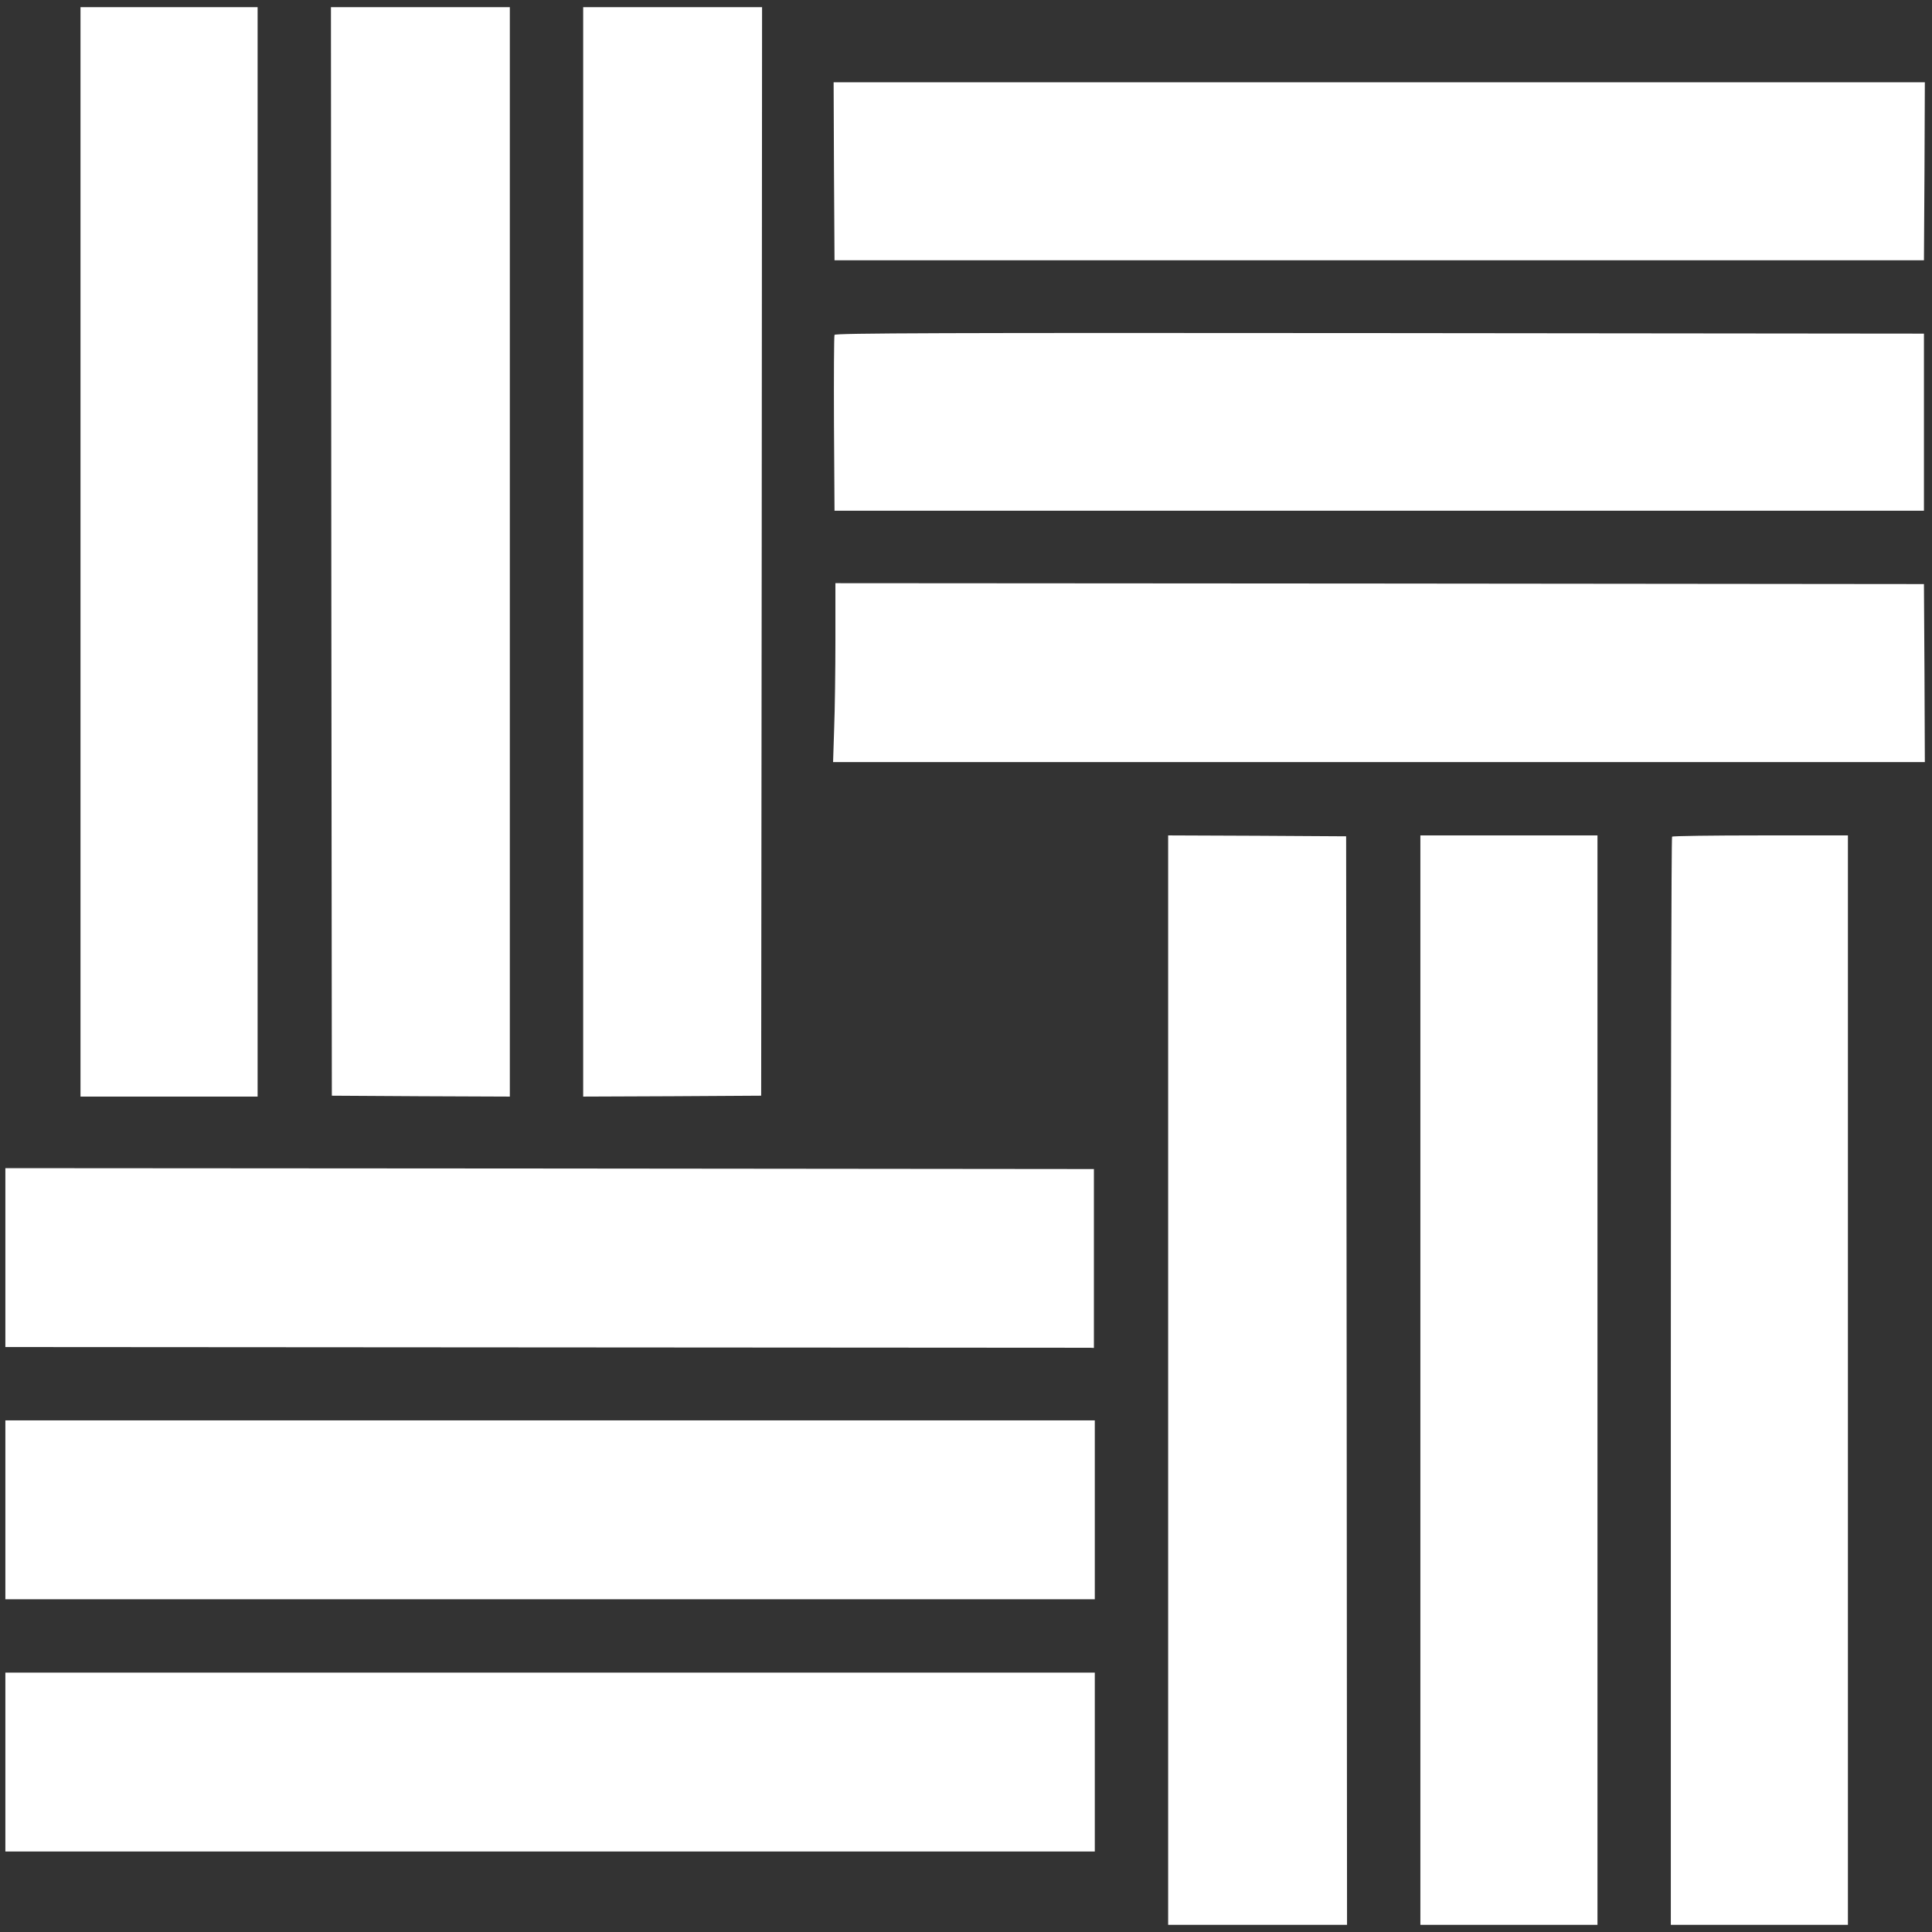 <svg width="1080" height="1080" viewBox="0 0 1080 1080" xmlns="http://www.w3.org/2000/svg">
<rect x="0" y="0" width="1080" height="1080" fill="#333333" stroke="none"/>
<g transform="translate(0,1080) scale(0.1,-0.1)" fill="#ffffff" stroke="none">
<path d="M450 7715 l0 -3045 495 0 495 0 0 3045 0 3045 -495 0 -495 0 0 -3045z"/>
<path d="M1852 7718 l3 -3043 498 -3 497 -2 0 3045 0 3045 -500 0 -500 0 2&#10;-3042z"/>
<path d="M3260 7715 l0 -3045 498 2 497 3 3 3043 2 3042 -500 0 -500 0 0&#10;-3045z"/>
<path d="M4662 9843 l3 -498 3045 0 3045 0 3 498 2 497 -3050 0 -3050 0 2&#10;-497z"/>
<path d="M4665 8928 c-3 -7 -4 -231 -3 -498 l3 -485 3045 0 3045 0 0 495 0&#10;495 -3043 3 c-2429 2 -3044 0 -3047 -10z"/>
<path d="M4670 7228 c0 -172 -3 -397 -7 -500 l-6 -188 3052 0 3051 0 -2 498&#10;-3 497 -3042 3 -3043 2 0 -312z"/>
<path d="M6530 3085 l0 -3045 500 0 500 0 -2 3043 -3 3042 -497 3 -498 2 0&#10;-3045z"/>
<path d="M7940 3085 l0 -3045 495 0 495 0 0 3045 0 3045 -495 0 -495 0 0&#10;-3045z"/>
<path d="M9347 6123 c-4 -3 -7 -1374 -7 -3045 l0 -3038 495 0 495 0 0 3045 0&#10;3045 -488 0 c-269 0 -492 -3 -495 -7z"/>
<path d="M30 3770 l0 -500 3020 -2 c1661 -1 3030 -2 3043 -2 l22 -1 0 500 0&#10;500 -3042 3 -3043 2 0 -500z"/>
<path d="M30 2360 l0 -500 3045 0 3045 0 0 500 0 500 -3045 0 -3045 0 0 -500z"/>
<path d="M30 950 l0 -500 3045 0 3045 0 0 500 0 500 -3045 0 -3045 0 0 -500z"/>
</g>
</svg>
